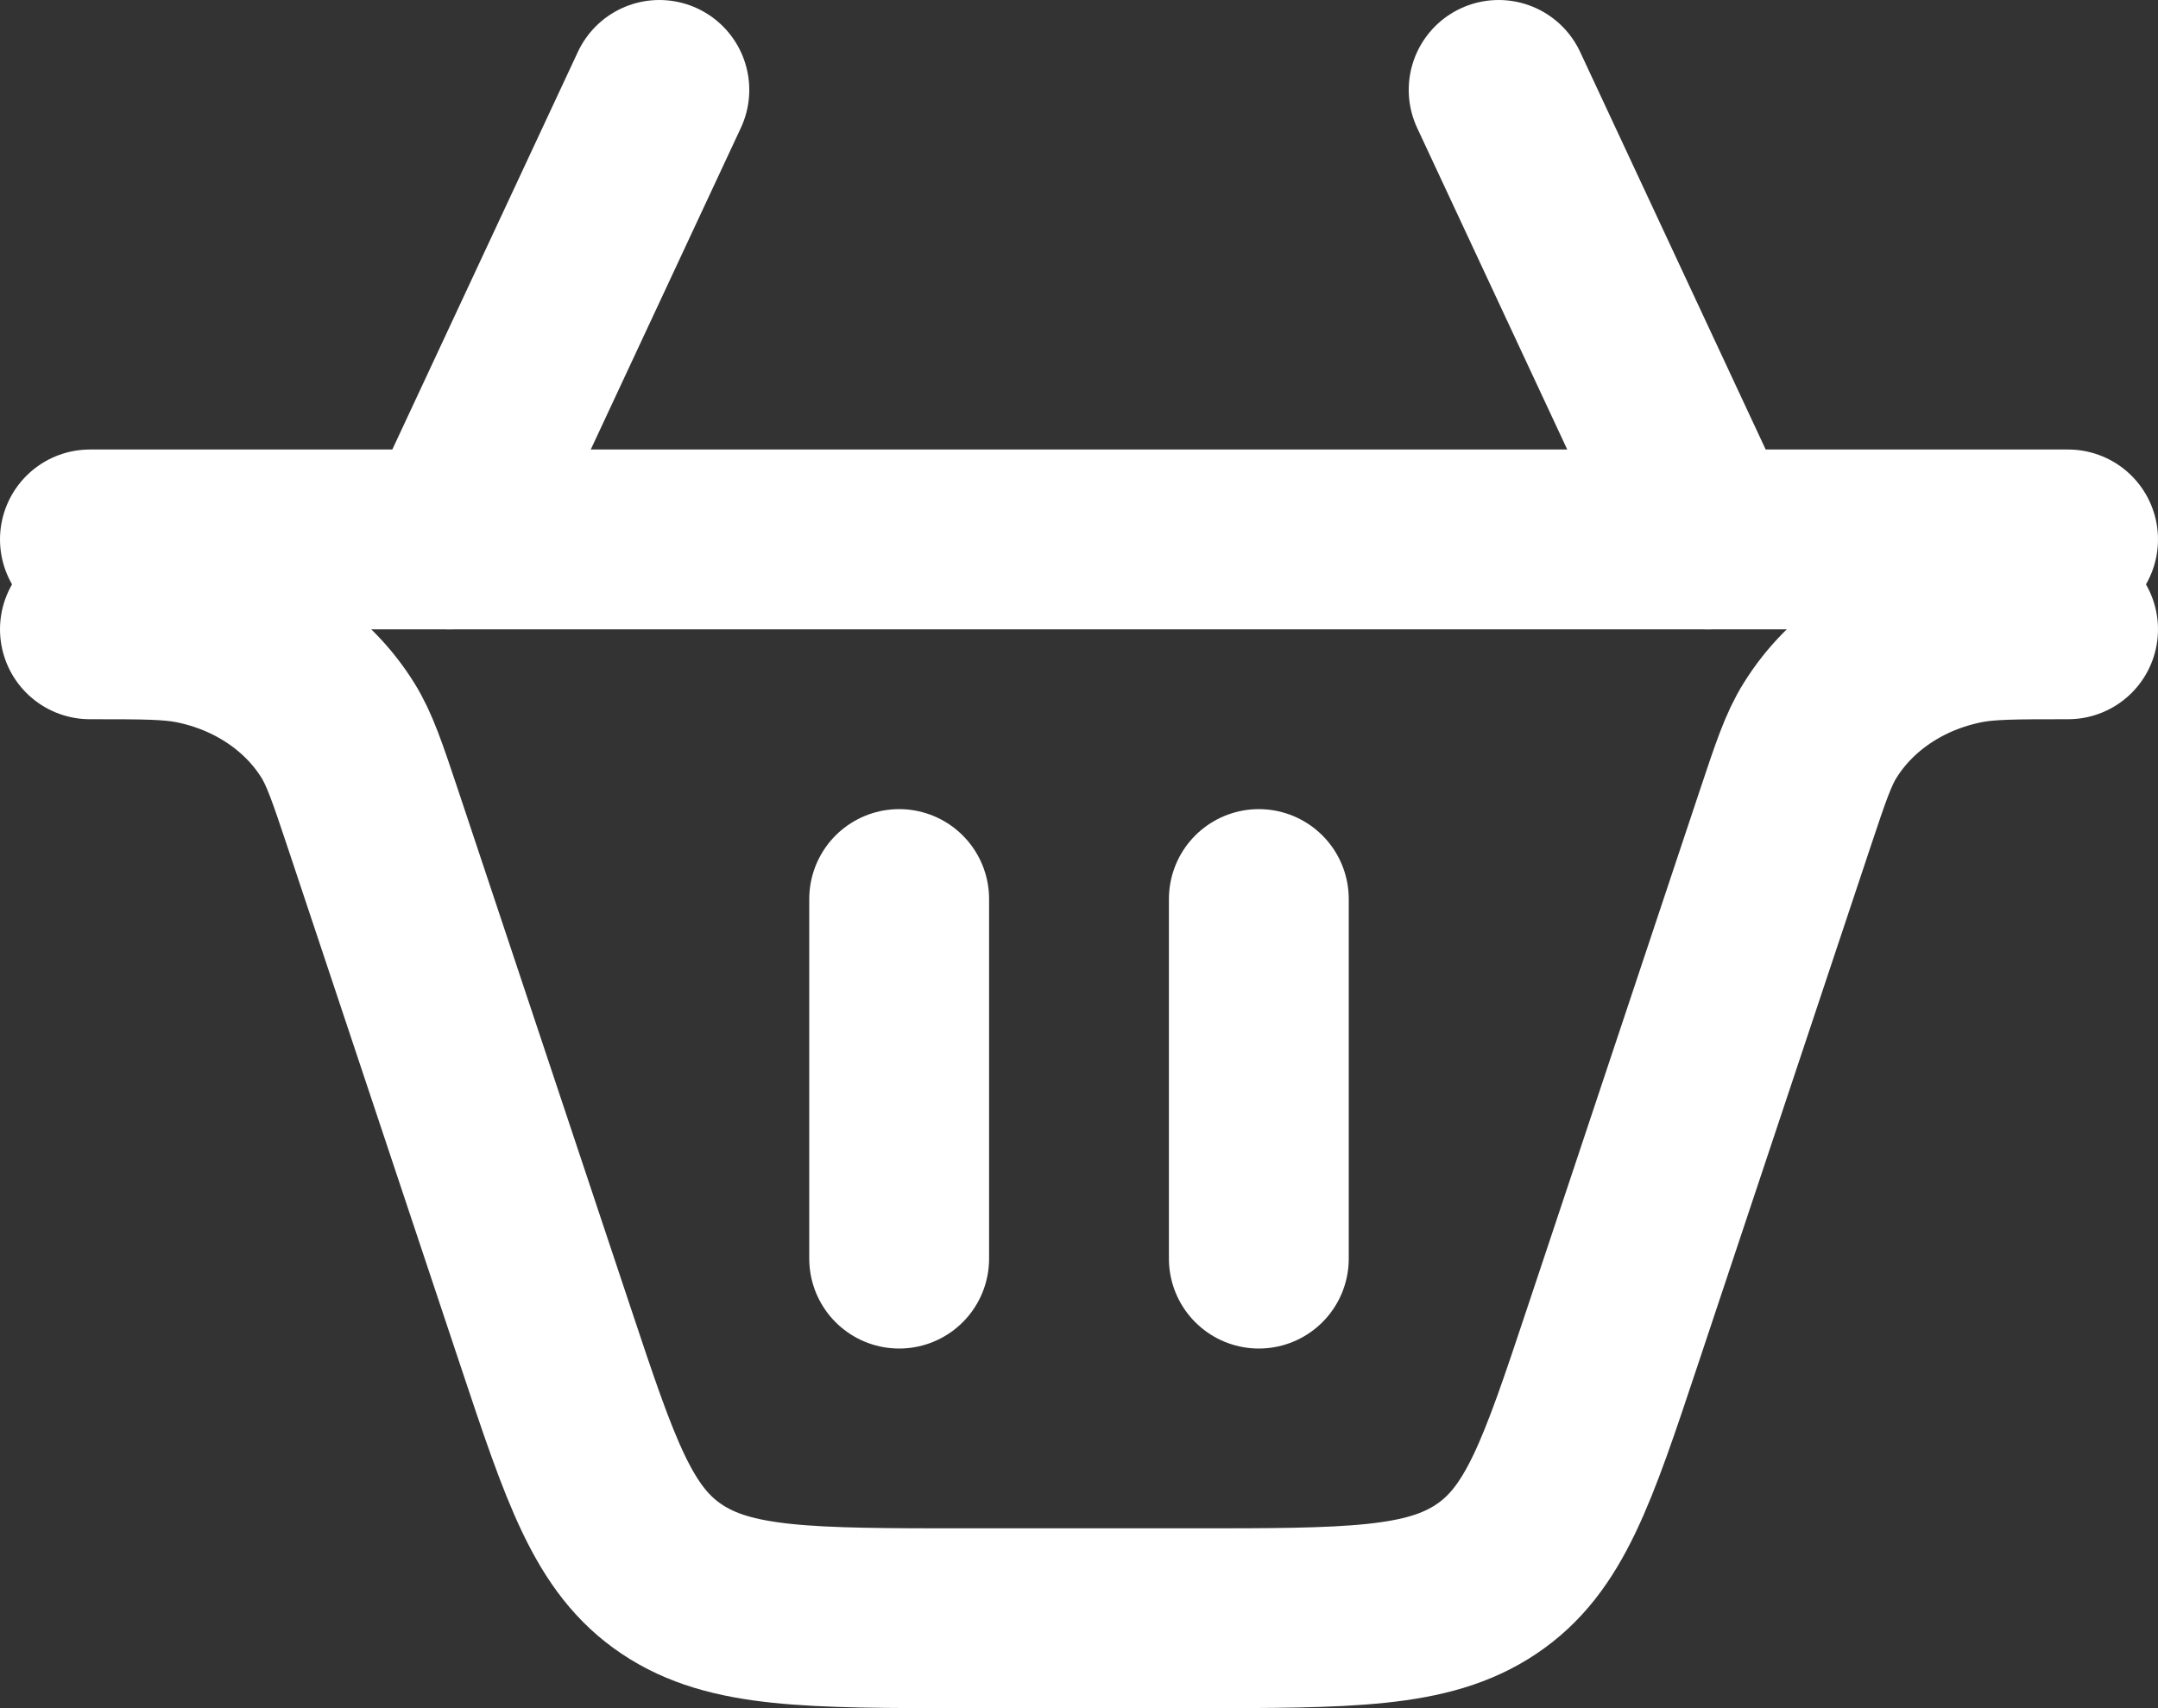<svg width="24" height="19" viewBox="0 0 24 19" fill="none" xmlns="http://www.w3.org/2000/svg">
<rect x="0" y="0" width="24" height="19" fill="#333333" stroke="none"/>
<path d="M10 14V10" stroke="white" stroke-width="2" stroke-linecap="round"/>
<path d="M7.333 1L5 6M16.667 1L19 6" stroke="white" stroke-width="2" stroke-linecap="round"/>
<path d="M14 14V10" stroke="white" stroke-width="2" stroke-linecap="round"/>
<path d="M1 7C1.597 7 1.896 7 2.159 7.053C2.837 7.189 3.418 7.578 3.757 8.123C3.889 8.335 3.975 8.592 4.147 9.107L6.066 14.864C6.569 16.375 6.821 17.13 7.471 17.565C8.12 18 8.996 18 10.749 18H13.251C15.004 18 15.88 18 16.529 17.565C17.179 17.13 17.431 16.375 17.934 14.864L19.853 9.107C20.025 8.592 20.11 8.335 20.243 8.123C20.582 7.578 21.163 7.189 21.841 7.053C22.104 7 22.403 7 23 7" stroke="white" stroke-width="2" stroke-linecap="round"/>
<path d="M1 6H23" stroke="white" stroke-width="2" stroke-linecap="round"/>
</svg>
